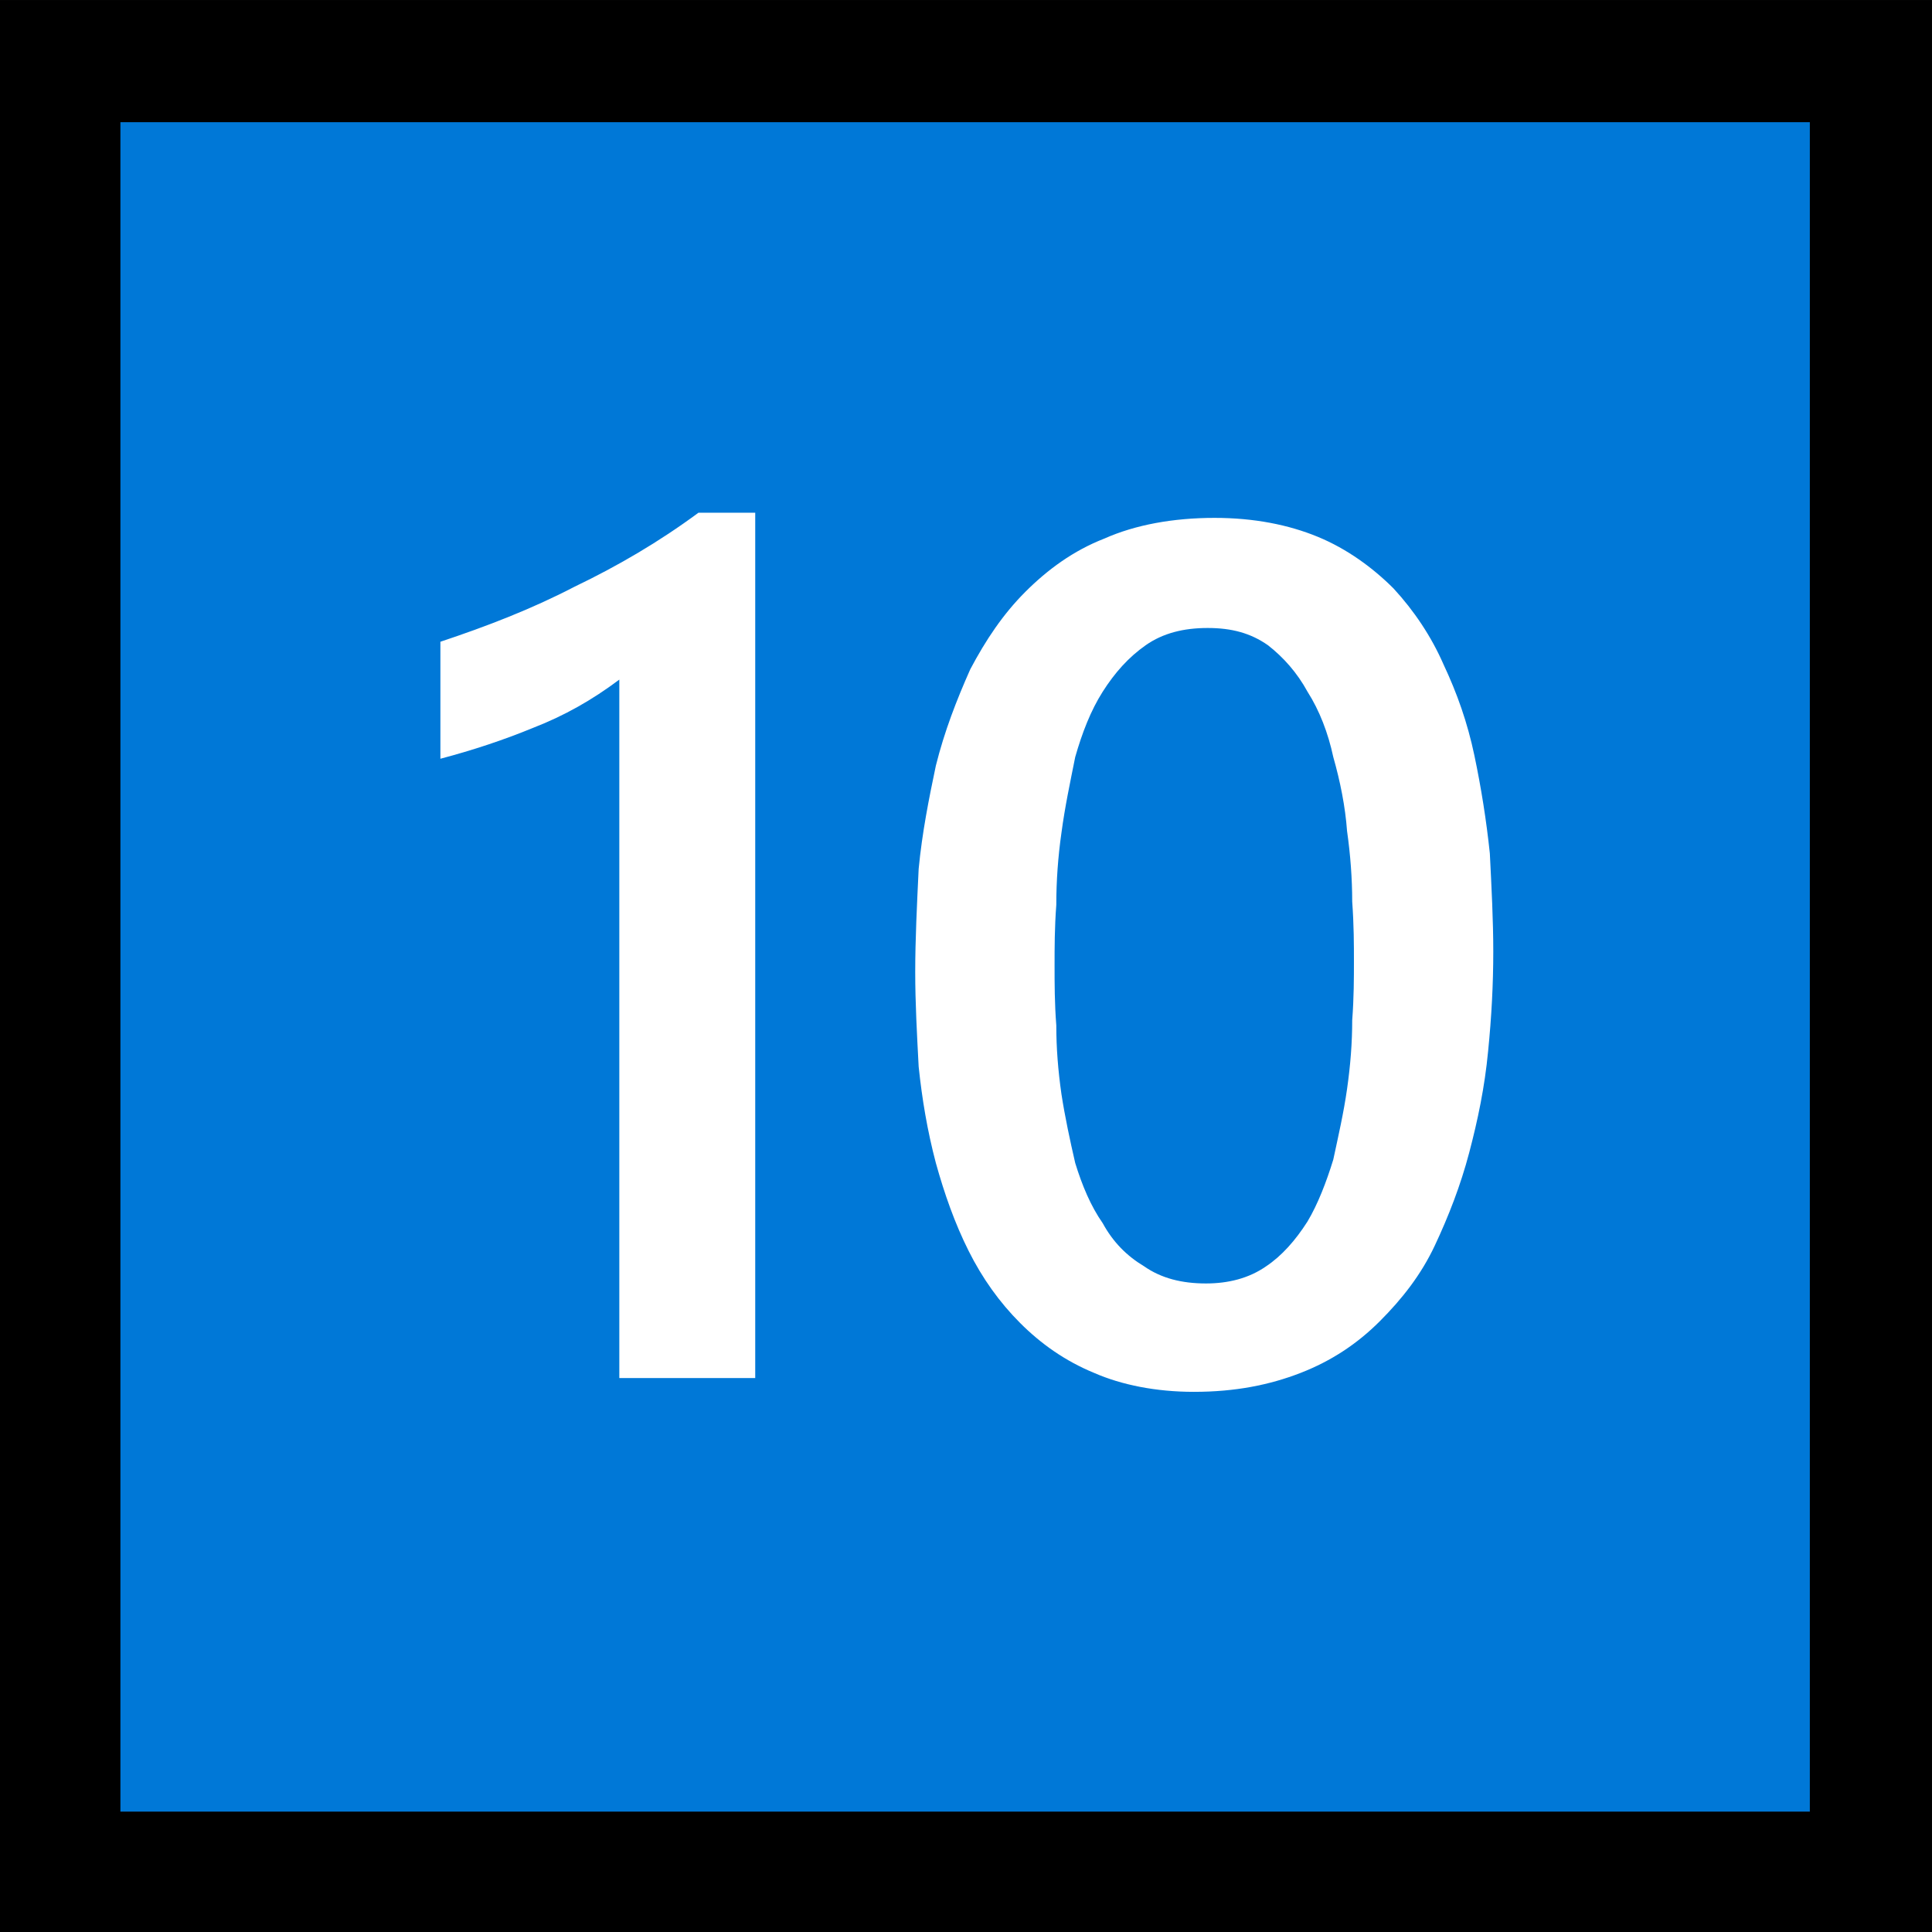 <?xml version="1.0" encoding="UTF-8" standalone="no"?>
<svg
   width="16.845"
   height="16.845"
   viewBox="0 0 16.845 16.845"
   version="1.1"
   xml:space="preserve"
   style="clip-rule:evenodd;fill-rule:evenodd;stroke-linejoin:round;stroke-miterlimit:2"
   id="svg20568"
   sodipodi:docname="emojis.svg"
   xmlns:inkscape="http://www.inkscape.org/namespaces/inkscape"
   xmlns:sodipodi="http://sodipodi.sourceforge.net/DTD/sodipodi-0.dtd"
   xmlns="http://www.w3.org/2000/svg"
   xmlns:svg="http://www.w3.org/2000/svg"><rect x="0" y="0" width="16.845" height="16.845" fill="#333333" stroke="none"/><defs
     id="defs20572" /><sodipodi:namedview
     id="namedview20570"
     pagecolor="#505050"
     bordercolor="#eeeeee"
     borderopacity="1"
     inkscape:pageshadow="0"
     inkscape:pageopacity="0"
     inkscape:pagecheckerboard="0" /><g
     transform="matrix(0.24,0,0,0.24,-160.826,-992.531)"
     id="g20566"><g
       transform="matrix(62.5,0,0,62.5,662.295,4192.61)"
       id="g19378"><rect
         x="0.125"
         y="-0.913"
         width="1.123"
         height="1.123"
         style="fill-rule:nonzero"
         id="rect19372" /><rect
         x="0.195"
         y="-0.842"
         width="0.982"
         height="0.982"
         style="fill:#0078d7;fill-rule:nonzero"
         id="rect19374" /><path
         d="M 0.819,-0.104 C 0.797,-0.104 0.777,-0.108 0.761,-0.115 0.744,-0.122 0.73,-0.132 0.718,-0.144 0.706,-0.156 0.696,-0.17 0.688,-0.186 0.68,-0.202 0.674,-0.219 0.669,-0.237 0.664,-0.256 0.661,-0.274 0.659,-0.293 0.658,-0.312 0.657,-0.33 0.657,-0.348 c 0,-0.019 0.001,-0.039 0.002,-0.06 0.002,-0.021 0.006,-0.041 0.01,-0.06 0.005,-0.02 0.012,-0.038 0.02,-0.056 0.009,-0.017 0.019,-0.032 0.032,-0.045 0.013,-0.013 0.028,-0.024 0.046,-0.031 0.018,-0.008 0.04,-0.012 0.064,-0.012 0.023,0 0.043,0.004 0.06,0.011 0.017,0.007 0.032,0.018 0.044,0.03 0.012,0.013 0.022,0.028 0.029,0.044 0.008,0.017 0.014,0.034 0.018,0.053 0.004,0.019 0.007,0.038 0.009,0.057 0.001,0.02 0.002,0.039 0.002,0.057 0,0.019 -0.001,0.038 -0.003,0.058 -0.002,0.021 -0.006,0.04 -0.011,0.059 -0.005,0.019 -0.012,0.037 -0.02,0.054 -0.008,0.017 -0.019,0.031 -0.032,0.044 -0.013,0.013 -0.028,0.023 -0.046,0.03 -0.018,0.007 -0.038,0.011 -0.062,0.011 z m 0.008,-0.444 c -0.014,0 -0.026,0.003 -0.036,0.01 -0.01,0.007 -0.018,0.016 -0.025,0.027 -0.007,0.011 -0.012,0.024 -0.016,0.038 -0.003,0.015 -0.006,0.029 -0.008,0.044 -0.002,0.014 -0.003,0.028 -0.003,0.042 -0.001,0.013 -0.001,0.025 -0.001,0.035 0,0.011 0,0.022 0.001,0.035 0,0.013 0.001,0.026 0.003,0.04 0.002,0.013 0.005,0.027 0.008,0.04 0.004,0.013 0.009,0.025 0.016,0.035 0.006,0.011 0.014,0.019 0.024,0.025 0.01,0.007 0.022,0.01 0.036,0.01 0.013,0 0.025,-0.003 0.035,-0.01 0.009,-0.006 0.017,-0.015 0.024,-0.026 0.006,-0.01 0.011,-0.023 0.015,-0.036 0.003,-0.014 0.006,-0.027 0.008,-0.041 0.002,-0.014 0.003,-0.027 0.003,-0.04 0.001,-0.013 0.001,-0.025 0.001,-0.034 0,-0.01 0,-0.021 -0.001,-0.035 C 0.911,-0.402 0.91,-0.416 0.908,-0.43 0.907,-0.444 0.904,-0.459 0.9,-0.473 0.897,-0.487 0.892,-0.5 0.885,-0.511 0.879,-0.522 0.871,-0.531 0.862,-0.538 0.852,-0.545 0.841,-0.548 0.827,-0.548 Z M 0.564,-0.615 v 0.503 H 0.485 V -0.518 C 0.469,-0.506 0.453,-0.497 0.435,-0.49 0.418,-0.483 0.4,-0.477 0.381,-0.472 V -0.54 c 0.027,-0.009 0.053,-0.019 0.078,-0.032 0.025,-0.012 0.049,-0.026 0.072,-0.043 z"
         style="fill:#ffffff;fill-rule:nonzero"
         id="path19376" /></g></g></svg>
